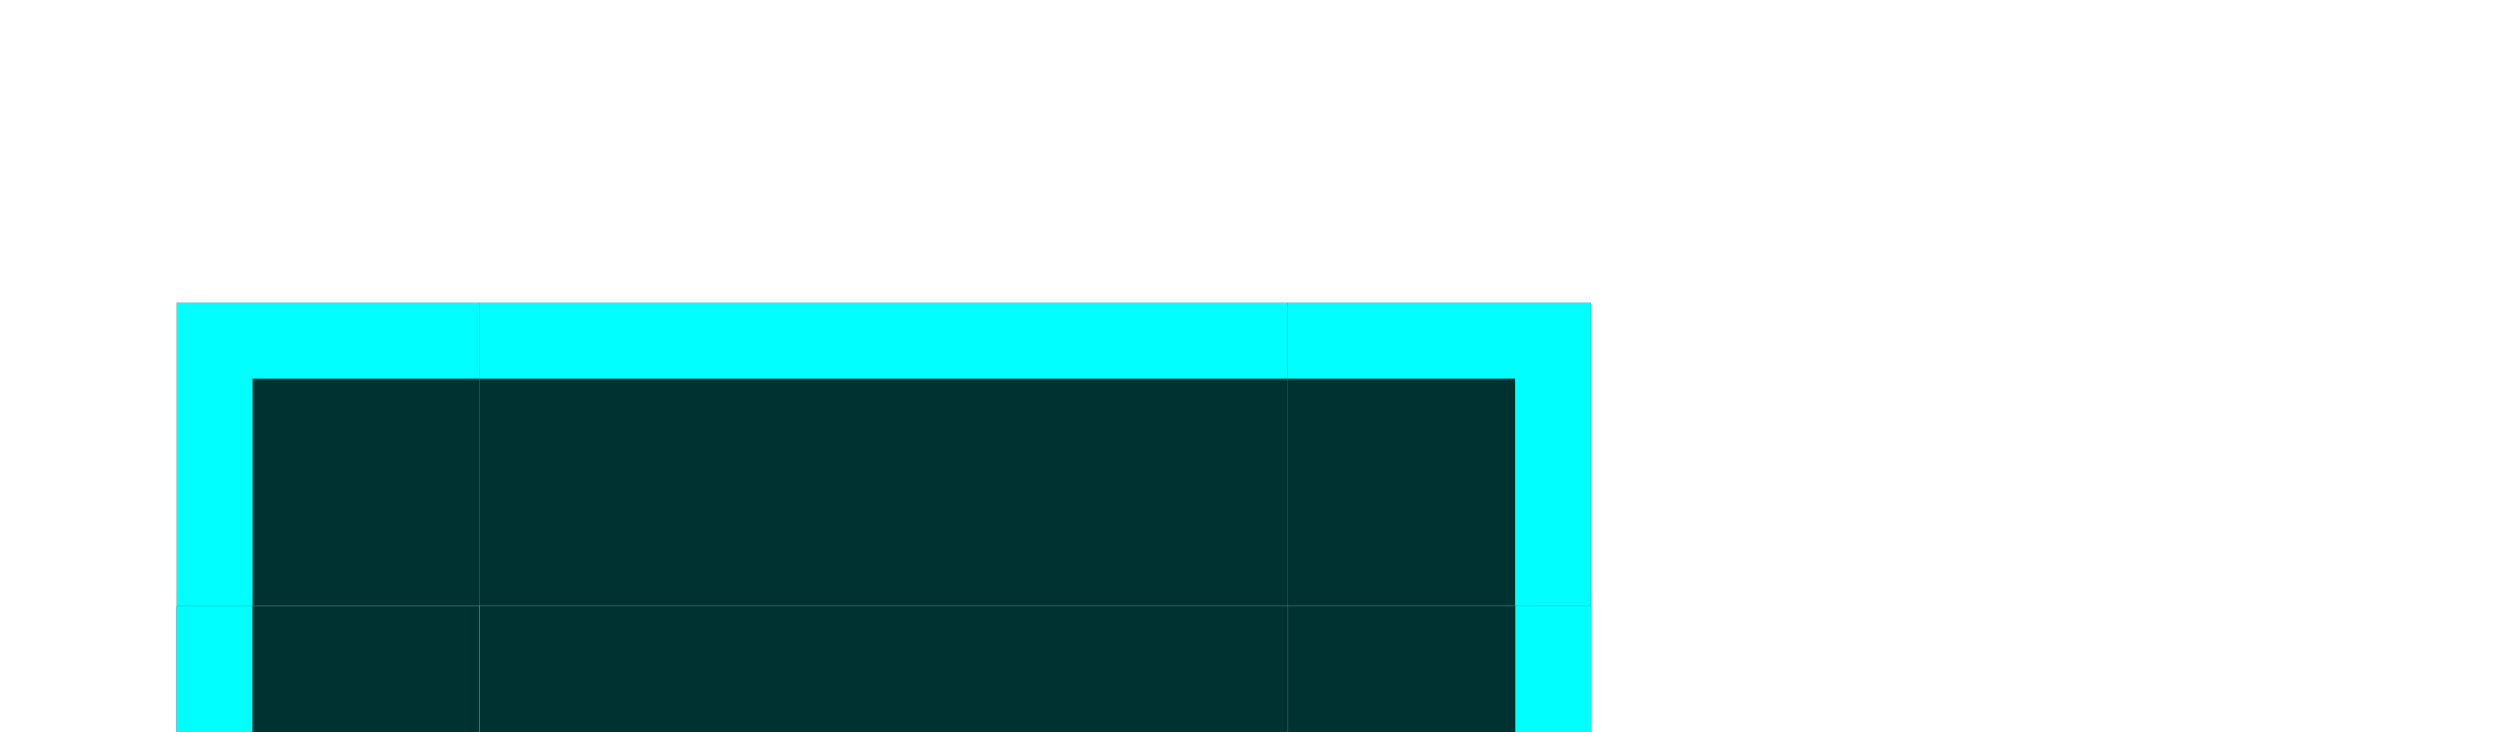 <?xml version="1.0" encoding="UTF-8" standalone="no"?>
<!-- Created with Inkscape (http://www.inkscape.org/) -->

<svg
   height="29"
   width="99"
   id="svg3124"
   sodipodi:version="0.32"
   inkscape:version="1.2 (dc2aedaf03, 2022-05-15)"
   version="1.0"
   sodipodi:docname="pager.svg"
   inkscape:output_extension="org.inkscape.output.svg.inkscape"
   xmlns:inkscape="http://www.inkscape.org/namespaces/inkscape"
   xmlns:sodipodi="http://sodipodi.sourceforge.net/DTD/sodipodi-0.dtd"
   xmlns="http://www.w3.org/2000/svg"
   xmlns:svg="http://www.w3.org/2000/svg"
   xmlns:rdf="http://www.w3.org/1999/02/22-rdf-syntax-ns#"
   xmlns:cc="http://creativecommons.org/ns#"
   xmlns:dc="http://purl.org/dc/elements/1.1/">
  <sodipodi:namedview
     id="base"
     pagecolor="#ffffff"
     bordercolor="#ffffff"
     borderopacity="1"
     inkscape:pageopacity="0"
     inkscape:pageshadow="2"
     inkscape:cx="-0.79974256"
     inkscape:cy="-10.130072"
     inkscape:zoom="1.8756036"
     inkscape:document-units="px"
     inkscape:current-layer="layer1"
     showgrid="true"
     gridtolerance="10000"
     inkscape:grid-points="true"
     inkscape:window-width="1308"
     inkscape:window-height="768"
     inkscape:window-x="0"
     inkscape:window-y="0"
     showguides="false"
     inkscape:guide-bbox="true"
     inkscape:window-maximized="1"
     fit-margin-top="0"
     fit-margin-left="0"
     fit-margin-right="0"
     fit-margin-bottom="0"
     inkscape:showpageshadow="2"
     inkscape:pagecheckerboard="0"
     inkscape:deskcolor="#ffffff">
    <inkscape:grid
       originy="19"
       originx="2e-07"
       snapvisiblegridlinesonly="true"
       empspacing="5"
       type="xygrid"
       id="grid3133"
       visible="true"
       enabled="true"
       spacingx="1"
       spacingy="1" />
  </sodipodi:namedview>
  <defs
     id="defs3126" />
  <g
     inkscape:groupmode="layer"
     inkscape:label="Warstwa 1"
     id="layer1"
     transform="translate(36.5,-28.862)">
    <rect
       y="8.862"
       x="-97.5"
       height="32"
       width="32"
       id="hover-center"
       style="fill:#006464;fill-opacity:1;stroke:none;stroke-width:0.7;stroke-linecap:round;stroke-miterlimit:4;stroke-dasharray:none;stroke-opacity:1" />
    <g
       id="hover-bottom"
       transform="matrix(1,0,0,3,-395.571,-1648.192)">
      <rect
         y="563.02"
         x="298.071"
         height="4"
         width="32"
         id="rect842"
         style="opacity:1;fill:#006464;fill-opacity:1;stroke:none;stroke-width:0.7;stroke-linecap:round;stroke-miterlimit:4;stroke-dasharray:none;stroke-opacity:1" />
      <rect
         style="opacity:1;fill:#00ffff;fill-opacity:1;stroke:none;stroke-width:0.7;stroke-linecap:round;stroke-miterlimit:4;stroke-dasharray:none;stroke-opacity:1"
         id="rect836"
         width="32"
         height="1"
         x="298.071"
         y="566.02" />
    </g>
    <g
       id="hover-top"
       transform="matrix(1,0,0,-3,-395.571,1697.914)">
      <rect
         style="opacity:1;fill:#006464;fill-opacity:1;stroke:none;stroke-width:0.7;stroke-linecap:round;stroke-miterlimit:4;stroke-dasharray:none;stroke-opacity:1"
         id="rect844"
         width="32"
         height="4"
         x="298.071"
         y="563.02" />
      <rect
         y="566.02"
         x="298.071"
         height="1"
         width="32"
         id="rect846"
         style="opacity:1;fill:#00ffff;fill-opacity:1;stroke:none;stroke-width:0.7;stroke-linecap:round;stroke-miterlimit:4;stroke-dasharray:none;stroke-opacity:1" />
    </g>
    <g
       transform="matrix(0,1,3,0,-1754.554,-289.209)"
       id="hover-right">
      <rect
         y="563.02"
         x="298.071"
         height="4"
         width="32"
         id="rect850"
         style="opacity:1;fill:#006464;fill-opacity:1;stroke:none;stroke-width:0.7;stroke-linecap:round;stroke-miterlimit:4;stroke-dasharray:none;stroke-opacity:1" />
      <rect
         style="opacity:1;fill:#00ffff;fill-opacity:1;stroke:none;stroke-width:0.7;stroke-linecap:round;stroke-miterlimit:4;stroke-dasharray:none;stroke-opacity:1"
         id="rect852"
         width="32"
         height="1"
         x="298.071"
         y="566.02" />
    </g>
    <g
       transform="matrix(0,-1,-3,0,1591.554,338.934)"
       id="hover-left">
      <rect
         y="563.02"
         x="298.071"
         height="4"
         width="32"
         id="rect856"
         style="opacity:1;fill:#006464;fill-opacity:1;stroke:none;stroke-width:0.7;stroke-linecap:round;stroke-miterlimit:4;stroke-dasharray:none;stroke-opacity:1" />
      <rect
         style="opacity:1;fill:#00ffff;fill-opacity:1;stroke:none;stroke-width:0.7;stroke-linecap:round;stroke-miterlimit:4;stroke-dasharray:none;stroke-opacity:1"
         id="rect858"
         width="32"
         height="1"
         x="298.071"
         y="566.02" />
    </g>
    <g
       id="hover-bottomleft"
       transform="matrix(3,0,0,3,-985.712,-1654.19)"
       style="fill:#00ffff">
      <rect
         y="565.02"
         x="292.071"
         height="4"
         width="4"
         id="rect1486"
         style="opacity:1;fill:#006464;fill-opacity:1;stroke:none;stroke-width:0.7;stroke-linecap:round;stroke-miterlimit:4;stroke-dasharray:none;stroke-opacity:1" />
      <path
         inkscape:connector-curvature="0"
         id="rect1477"
         d="m 292.071,565.02 v 4 h 4 v -1 h -3 v -3 z"
         style="opacity:1;fill:#00ffff;fill-opacity:1;stroke:none;stroke-width:0.7;stroke-linecap:round;stroke-miterlimit:4;stroke-dasharray:none;stroke-opacity:1" />
    </g>
    <g
       transform="matrix(3,0,0,-3,-985.712,1703.914)"
       id="hover-topleft">
      <rect
         style="opacity:1;fill:#006464;fill-opacity:1;stroke:none;stroke-width:0.7;stroke-linecap:round;stroke-miterlimit:4;stroke-dasharray:none;stroke-opacity:1"
         id="rect1488"
         width="4"
         height="4"
         x="292.071"
         y="565.02" />
      <path
         style="opacity:1;fill:#00ffff;fill-opacity:1;stroke:none;stroke-width:0.7;stroke-linecap:round;stroke-miterlimit:4;stroke-dasharray:none;stroke-opacity:1"
         d="m 292.071,565.02 v 4 h 4 v -1 h -3 v -3 z"
         id="path1490"
         inkscape:connector-curvature="0" />
    </g>
    <g
       transform="matrix(-3,0,0,3,822.712,-1654.19)"
       id="hover-bottomright">
      <rect
         style="opacity:1;fill:#006464;fill-opacity:1;stroke:none;stroke-width:0.7;stroke-linecap:round;stroke-miterlimit:4;stroke-dasharray:none;stroke-opacity:1"
         id="rect1494"
         width="4"
         height="4"
         x="292.071"
         y="565.02" />
      <path
         style="opacity:1;fill:#00ffff;fill-opacity:1;stroke:none;stroke-width:0.7;stroke-linecap:round;stroke-miterlimit:4;stroke-dasharray:none;stroke-opacity:1"
         d="m 292.071,565.02 v 4 h 4 v -1 h -3 v -3 z"
         id="path1496"
         inkscape:connector-curvature="0" />
    </g>
    <g
       transform="matrix(-3,0,0,-3,822.712,1703.914)"
       id="hover-topright">
      <rect
         style="opacity:1;fill:#006464;fill-opacity:1;stroke:none;stroke-width:0.7;stroke-linecap:round;stroke-miterlimit:4;stroke-dasharray:none;stroke-opacity:1"
         id="rect1500"
         width="4"
         height="4"
         x="292.071"
         y="565.02" />
      <path
         style="opacity:1;fill:#00ffff;fill-opacity:1;stroke:none;stroke-width:0.7;stroke-linecap:round;stroke-miterlimit:4;stroke-dasharray:none;stroke-opacity:1"
         d="m 292.071,565.02 v 4 h 4 v -1 h -3 v -3 z"
         id="path1502"
         inkscape:connector-curvature="0" />
    </g>
    <rect
       y="-92.138"
       x="-93.5"
       height="32"
       width="32"
       id="selected-center"
       style="fill:#001919;fill-opacity:1;stroke:none;stroke-width:0.7;stroke-linecap:round;stroke-miterlimit:4;stroke-dasharray:none;stroke-opacity:1" />
    <g
       transform="matrix(1,0,0,3,-391.571,-1749.183)"
       id="selected-bottom">
      <rect
         y="563.02"
         x="298.071"
         height="4"
         width="32"
         id="rect1508"
         style="opacity:1;fill:#001919;fill-opacity:1;stroke:none;stroke-width:0.7;stroke-linecap:round;stroke-miterlimit:4;stroke-dasharray:none;stroke-opacity:1" />
      <rect
         style="opacity:1;fill:#00ffff;fill-opacity:1;stroke:none;stroke-width:0.7;stroke-linecap:round;stroke-miterlimit:4;stroke-dasharray:none;stroke-opacity:1"
         id="rect1510"
         width="32"
         height="1"
         x="298.071"
         y="566.02" />
    </g>
    <g
       id="selected-top"
       transform="matrix(1,0,0,-3,-391.571,1596.906)">
      <rect
         style="opacity:1;fill:#001919;fill-opacity:1;stroke:none;stroke-width:0.7;stroke-linecap:round;stroke-miterlimit:4;stroke-dasharray:none;stroke-opacity:1"
         id="rect1514"
         width="32"
         height="4"
         x="298.071"
         y="563.02" />
      <rect
         y="566.02"
         x="298.071"
         height="1"
         width="32"
         id="rect1516"
         style="opacity:1;fill:#00ffff;fill-opacity:1;stroke:none;stroke-width:0.7;stroke-linecap:round;stroke-miterlimit:4;stroke-dasharray:none;stroke-opacity:1" />
    </g>
    <g
       transform="matrix(0,1,3,0,-1750.548,-390.209)"
       id="selected-right">
      <rect
         y="563.02"
         x="298.071"
         height="4"
         width="32"
         id="rect1520"
         style="opacity:1;fill:#001919;fill-opacity:1;stroke:none;stroke-width:0.7;stroke-linecap:round;stroke-miterlimit:4;stroke-dasharray:none;stroke-opacity:1" />
      <rect
         style="opacity:1;fill:#00ffff;fill-opacity:1;stroke:none;stroke-width:0.7;stroke-linecap:round;stroke-miterlimit:4;stroke-dasharray:none;stroke-opacity:1"
         id="rect1522"
         width="32"
         height="1"
         x="298.071"
         y="566.02" />
    </g>
    <g
       transform="matrix(0,-1,-3,0,1595.548,237.934)"
       id="selected-left">
      <rect
         y="563.02"
         x="298.071"
         height="4"
         width="32"
         id="rect1526"
         style="opacity:1;fill:#001919;fill-opacity:1;stroke:none;stroke-width:0.7;stroke-linecap:round;stroke-miterlimit:4;stroke-dasharray:none;stroke-opacity:1" />
      <rect
         style="opacity:1;fill:#00ffff;fill-opacity:1;stroke:none;stroke-width:0.7;stroke-linecap:round;stroke-miterlimit:4;stroke-dasharray:none;stroke-opacity:1"
         id="rect1528"
         width="32"
         height="1"
         x="298.071"
         y="566.02" />
    </g>
    <g
       id="selected-bottomleft"
       transform="matrix(3,0,0,3,-982.209,-1755.182)">
      <rect
         y="565.02"
         x="292.071"
         height="4"
         width="4"
         id="rect1532"
         style="opacity:1;fill:#001919;fill-opacity:1;stroke:none;stroke-width:0.7;stroke-linecap:round;stroke-miterlimit:4;stroke-dasharray:none;stroke-opacity:1" />
      <path
         inkscape:connector-curvature="0"
         id="path1534"
         d="m 292.071,565.02 v 4 h 4 v -1 h -3 v -3 z"
         style="opacity:1;fill:#00ffff;fill-opacity:1;stroke:none;stroke-width:0.7;stroke-linecap:round;stroke-miterlimit:4;stroke-dasharray:none;stroke-opacity:1" />
    </g>
    <g
       transform="matrix(3,0,0,-3,-981.709,1602.906)"
       id="selected-topleft">
      <rect
         style="opacity:1;fill:#001919;fill-opacity:1;stroke:none;stroke-width:0.7;stroke-linecap:round;stroke-miterlimit:4;stroke-dasharray:none;stroke-opacity:1"
         id="rect1538"
         width="4"
         height="4"
         x="292.071"
         y="565.02" />
      <path
         style="opacity:1;fill:#00ffff;fill-opacity:1;stroke:none;stroke-width:0.7;stroke-linecap:round;stroke-miterlimit:4;stroke-dasharray:none;stroke-opacity:1"
         d="m 292.071,565.02 v 4 h 4 v -1 h -3 v -3 z"
         id="path1540"
         inkscape:connector-curvature="0" />
    </g>
    <g
       transform="matrix(-3,0,0,3,826.709,-1755.182)"
       id="selected-bottomright">
      <rect
         style="opacity:1;fill:#001919;fill-opacity:1;stroke:none;stroke-width:0.7;stroke-linecap:round;stroke-miterlimit:4;stroke-dasharray:none;stroke-opacity:1"
         id="rect1544"
         width="4"
         height="4"
         x="292.071"
         y="565.02" />
      <path
         style="opacity:1;fill:#00ffff;fill-opacity:1;stroke:none;stroke-width:0.7;stroke-linecap:round;stroke-miterlimit:4;stroke-dasharray:none;stroke-opacity:1"
         d="m 292.071,565.02 v 4 h 4 v -1 h -3 v -3 z"
         id="path1546"
         inkscape:connector-curvature="0" />
    </g>
    <g
       transform="matrix(-3,0,0,-3,827.209,1602.906)"
       id="selected-topright">
      <rect
         style="opacity:1;fill:#001919;fill-opacity:1;stroke:none;stroke-width:0.7;stroke-linecap:round;stroke-miterlimit:4;stroke-dasharray:none;stroke-opacity:1"
         id="rect1550"
         width="4"
         height="4"
         x="292.071"
         y="565.02" />
      <path
         style="opacity:1;fill:#00ffff;fill-opacity:1;stroke:none;stroke-width:0.7;stroke-linecap:round;stroke-miterlimit:4;stroke-dasharray:none;stroke-opacity:1"
         d="m 292.071,565.02 v 4 h 4 v -1 h -3 v -3 z"
         id="path1552"
         inkscape:connector-curvature="0" />
    </g>
    <rect
       y="-27.138"
       x="-22.5"
       height="32"
       width="32"
       id="normal-center"
       style="fill:#001919;fill-opacity:1;stroke:none;stroke-width:0.7;stroke-linecap:round;stroke-miterlimit:4;stroke-dasharray:none;stroke-opacity:1" />
    <g
       id="hover-bottom-6"
       transform="matrix(1,0,0,3,-320.571,-1684.192)"
       style="fill:#001919">
      <rect
         y="563.02"
         x="298.071"
         height="4"
         width="32"
         id="rect842-7"
         style="opacity:1;fill:#001919;fill-opacity:1;stroke:none;stroke-width:0.7;stroke-linecap:round;stroke-miterlimit:4;stroke-dasharray:none;stroke-opacity:1" />
      <rect
         style="opacity:1;fill:#001919;fill-opacity:1;stroke:none;stroke-width:0.7;stroke-linecap:round;stroke-miterlimit:4;stroke-dasharray:none;stroke-opacity:1"
         id="rect836-5"
         width="32"
         height="1"
         x="298.071"
         y="566.02" />
    </g>
    <g
       id="hover-top-3"
       transform="matrix(1,0,0,-3,-320.571,1661.914)"
       style="fill:#001919">
      <rect
         style="opacity:1;fill:#001919;fill-opacity:1;stroke:none;stroke-width:0.7;stroke-linecap:round;stroke-miterlimit:4;stroke-dasharray:none;stroke-opacity:1"
         id="rect844-5"
         width="32"
         height="4"
         x="298.071"
         y="563.02" />
      <rect
         y="566.02"
         x="298.071"
         height="1"
         width="32"
         id="rect846-6"
         style="opacity:1;fill:#001919;fill-opacity:1;stroke:none;stroke-width:0.7;stroke-linecap:round;stroke-miterlimit:4;stroke-dasharray:none;stroke-opacity:1" />
    </g>
    <g
       transform="matrix(0,1,3,0,-1679.554,-325.209)"
       id="hover-right-2"
       style="fill:#001919">
      <rect
         y="563.02"
         x="298.071"
         height="4"
         width="32"
         id="rect850-9"
         style="opacity:1;fill:#001919;fill-opacity:1;stroke:none;stroke-width:0.7;stroke-linecap:round;stroke-miterlimit:4;stroke-dasharray:none;stroke-opacity:1" />
      <rect
         style="opacity:1;fill:#001919;fill-opacity:1;stroke:none;stroke-width:0.7;stroke-linecap:round;stroke-miterlimit:4;stroke-dasharray:none;stroke-opacity:1"
         id="rect852-1"
         width="32"
         height="1"
         x="298.071"
         y="566.02" />
    </g>
    <g
       transform="matrix(0,-1,-3,0,1666.554,302.934)"
       id="hover-left-2"
       style="fill:#001919">
      <rect
         y="563.02"
         x="298.071"
         height="4"
         width="32"
         id="rect856-7"
         style="opacity:1;fill:#001919;fill-opacity:1;stroke:none;stroke-width:0.7;stroke-linecap:round;stroke-miterlimit:4;stroke-dasharray:none;stroke-opacity:1" />
      <rect
         style="opacity:1;fill:#001919;fill-opacity:1;stroke:none;stroke-width:0.7;stroke-linecap:round;stroke-miterlimit:4;stroke-dasharray:none;stroke-opacity:1"
         id="rect858-0"
         width="32"
         height="1"
         x="298.071"
         y="566.02" />
    </g>
    <g
       id="hover-bottomleft-9"
       transform="matrix(3,0,0,3,-910.712,-1690.19)"
       style="fill:#001919">
      <rect
         y="565.02"
         x="292.071"
         height="4"
         width="4"
         id="rect1486-3"
         style="opacity:1;fill:#001919;fill-opacity:1;stroke:none;stroke-width:0.7;stroke-linecap:round;stroke-miterlimit:4;stroke-dasharray:none;stroke-opacity:1" />
      <path
         inkscape:connector-curvature="0"
         id="rect1477-6"
         d="m 292.071,565.02 v 4 h 4 v -1 h -3 v -3 z"
         style="opacity:1;fill:#001919;fill-opacity:1;stroke:none;stroke-width:0.7;stroke-linecap:round;stroke-miterlimit:4;stroke-dasharray:none;stroke-opacity:1" />
    </g>
    <g
       transform="matrix(3,0,0,-3,-910.712,1667.914)"
       id="hover-topleft-0"
       style="fill:#001919">
      <rect
         style="opacity:1;fill:#001919;fill-opacity:1;stroke:none;stroke-width:0.7;stroke-linecap:round;stroke-miterlimit:4;stroke-dasharray:none;stroke-opacity:1"
         id="rect1488-6"
         width="4"
         height="4"
         x="292.071"
         y="565.02" />
      <path
         style="opacity:1;fill:#001919;fill-opacity:1;stroke:none;stroke-width:0.7;stroke-linecap:round;stroke-miterlimit:4;stroke-dasharray:none;stroke-opacity:1"
         d="m 292.071,565.02 v 4 h 4 v -1 h -3 v -3 z"
         id="path1490-2"
         inkscape:connector-curvature="0" />
    </g>
    <g
       transform="matrix(-3,0,0,3,897.712,-1690.19)"
       id="hover-bottomright-6"
       style="fill:#001919">
      <rect
         style="opacity:1;fill:#001919;fill-opacity:1;stroke:none;stroke-width:0.7;stroke-linecap:round;stroke-miterlimit:4;stroke-dasharray:none;stroke-opacity:1"
         id="rect1494-1"
         width="4"
         height="4"
         x="292.071"
         y="565.02" />
      <path
         style="opacity:1;fill:#001919;fill-opacity:1;stroke:none;stroke-width:0.7;stroke-linecap:round;stroke-miterlimit:4;stroke-dasharray:none;stroke-opacity:1"
         d="m 292.071,565.02 v 4 h 4 v -1 h -3 v -3 z"
         id="path1496-8"
         inkscape:connector-curvature="0" />
    </g>
    <g
       transform="matrix(-3,0,0,-3,897.712,1667.914)"
       id="hover-topright-7"
       style="fill:#001919">
      <rect
         style="opacity:1;fill:#001919;fill-opacity:1;stroke:none;stroke-width:0.7;stroke-linecap:round;stroke-miterlimit:4;stroke-dasharray:none;stroke-opacity:1"
         id="rect1500-9"
         width="4"
         height="4"
         x="292.071"
         y="565.02" />
      <path
         style="opacity:1;fill:#001919;fill-opacity:1;stroke:none;stroke-width:0.7;stroke-linecap:round;stroke-miterlimit:4;stroke-dasharray:none;stroke-opacity:1"
         d="m 292.071,565.02 v 4 h 4 v -1 h -3 v -3 z"
         id="path1502-2"
         inkscape:connector-curvature="0" />
    </g>
    <rect
       y="52.862"
       x="-17.5"
       height="32"
       width="32"
       id="active-center"
       style="fill:#003232;fill-opacity:1;stroke:none;stroke-width:0.7;stroke-linecap:round;stroke-miterlimit:4;stroke-dasharray:none;stroke-opacity:1" />
    <g
       id="active-bottom"
       transform="matrix(1,0,0,3,-315.571,-1604.192)">
      <rect
         y="563.02"
         x="298.071"
         height="4"
         width="32"
         id="rect842-7-3"
         style="opacity:1;fill:#003232;fill-opacity:1;stroke:none;stroke-width:0.7;stroke-linecap:round;stroke-miterlimit:4;stroke-dasharray:none;stroke-opacity:1" />
      <rect
         style="opacity:1;fill:#00ffff;fill-opacity:1;stroke:none;stroke-width:0.7;stroke-linecap:round;stroke-miterlimit:4;stroke-dasharray:none;stroke-opacity:1"
         id="rect836-5-7"
         width="32"
         height="1"
         x="298.071"
         y="566.02" />
    </g>
    <g
       id="active-top"
       transform="matrix(1,0,0,-3,-315.571,1741.914)">
      <rect
         style="opacity:1;fill:#003232;fill-opacity:1;stroke:none;stroke-width:0.7;stroke-linecap:round;stroke-miterlimit:4;stroke-dasharray:none;stroke-opacity:1"
         id="rect844-5-9"
         width="32"
         height="4"
         x="298.071"
         y="563.02" />
      <rect
         y="566.02"
         x="298.071"
         height="1"
         width="32"
         id="rect846-6-2"
         style="opacity:1;fill:#00ffff;fill-opacity:1;stroke:none;stroke-width:0.7;stroke-linecap:round;stroke-miterlimit:4;stroke-dasharray:none;stroke-opacity:1" />
    </g>
    <g
       transform="matrix(0,1,3,0,-1674.554,-245.209)"
       id="active-right">
      <rect
         y="563.02"
         x="298.071"
         height="4"
         width="32"
         id="rect850-9-8"
         style="opacity:1;fill:#003232;fill-opacity:1;stroke:none;stroke-width:0.7;stroke-linecap:round;stroke-miterlimit:4;stroke-dasharray:none;stroke-opacity:1" />
      <rect
         style="opacity:1;fill:#00ffff;fill-opacity:1;stroke:none;stroke-width:0.7;stroke-linecap:round;stroke-miterlimit:4;stroke-dasharray:none;stroke-opacity:1"
         id="rect852-1-9"
         width="32"
         height="1"
         x="298.071"
         y="566.02" />
    </g>
    <g
       transform="matrix(0,-1,-3,0,1671.554,382.934)"
       id="active-left">
      <rect
         y="563.02"
         x="298.071"
         height="4"
         width="32"
         id="rect856-7-3"
         style="opacity:1;fill:#003232;fill-opacity:1;stroke:none;stroke-width:0.7;stroke-linecap:round;stroke-miterlimit:4;stroke-dasharray:none;stroke-opacity:1" />
      <rect
         style="opacity:1;fill:#00ffff;fill-opacity:1;stroke:none;stroke-width:0.7;stroke-linecap:round;stroke-miterlimit:4;stroke-dasharray:none;stroke-opacity:1"
         id="rect858-0-6"
         width="32"
         height="1"
         x="298.071"
         y="566.02" />
    </g>
    <g
       id="active-bottomleft"
       transform="matrix(3,0,0,3,-905.712,-1610.19)"
       style="fill:#00ffff">
      <rect
         y="565.02"
         x="292.071"
         height="4"
         width="4"
         id="rect1486-3-2"
         style="opacity:1;fill:#003232;fill-opacity:1;stroke:none;stroke-width:0.7;stroke-linecap:round;stroke-miterlimit:4;stroke-dasharray:none;stroke-opacity:1" />
      <path
         inkscape:connector-curvature="0"
         id="rect1477-6-9"
         d="m 292.071,565.02 v 4 h 4 v -1 h -3 v -3 z"
         style="opacity:1;fill:#00ffff;fill-opacity:1;stroke:none;stroke-width:0.7;stroke-linecap:round;stroke-miterlimit:4;stroke-dasharray:none;stroke-opacity:1" />
    </g>
    <g
       transform="matrix(3,0,0,-3,-905.712,1747.914)"
       id="active-topleft">
      <rect
         style="opacity:1;fill:#003232;fill-opacity:1;stroke:none;stroke-width:0.7;stroke-linecap:round;stroke-miterlimit:4;stroke-dasharray:none;stroke-opacity:1"
         id="rect1488-6-1"
         width="4"
         height="4"
         x="292.071"
         y="565.02" />
      <path
         style="opacity:1;fill:#00ffff;fill-opacity:1;stroke:none;stroke-width:0.7;stroke-linecap:round;stroke-miterlimit:4;stroke-dasharray:none;stroke-opacity:1"
         d="m 292.071,565.02 v 4 h 4 v -1 h -3 v -3 z"
         id="path1490-2-9"
         inkscape:connector-curvature="0" />
    </g>
    <g
       transform="matrix(-3,0,0,3,902.712,-1610.19)"
       id="active-bottomright">
      <rect
         style="opacity:1;fill:#003232;fill-opacity:1;stroke:none;stroke-width:0.7;stroke-linecap:round;stroke-miterlimit:4;stroke-dasharray:none;stroke-opacity:1"
         id="rect1494-1-7"
         width="4"
         height="4"
         x="292.071"
         y="565.02" />
      <path
         style="opacity:1;fill:#00ffff;fill-opacity:1;stroke:none;stroke-width:0.7;stroke-linecap:round;stroke-miterlimit:4;stroke-dasharray:none;stroke-opacity:1"
         d="m 292.071,565.02 v 4 h 4 v -1 h -3 v -3 z"
         id="path1496-8-8"
         inkscape:connector-curvature="0" />
    </g>
    <g
       transform="matrix(-3,0,0,-3,902.712,1747.914)"
       id="active-topright">
      <rect
         style="opacity:1;fill:#003232;fill-opacity:1;stroke:none;stroke-width:0.7;stroke-linecap:round;stroke-miterlimit:4;stroke-dasharray:none;stroke-opacity:1"
         id="rect1500-9-5"
         width="4"
         height="4"
         x="292.071"
         y="565.02" />
      <path
         style="opacity:1;fill:#00ffff;fill-opacity:1;stroke:none;stroke-width:0.7;stroke-linecap:round;stroke-miterlimit:4;stroke-dasharray:none;stroke-opacity:1"
         d="m 292.071,565.02 v 4 h 4 v -1 h -3 v -3 z"
         id="path1502-2-0"
         inkscape:connector-curvature="0" />
    </g>
    <rect
       style="opacity:0.875;fill:#008000;fill-opacity:1;stroke:none;stroke-width:0;stroke-miterlimit:4;stroke-dasharray:none;stroke-opacity:1"
       id="hint-tile-center"
       width="1"
       height="0.994"
       x="-152.339"
       y="-96.93" />
  </g>
</svg>
